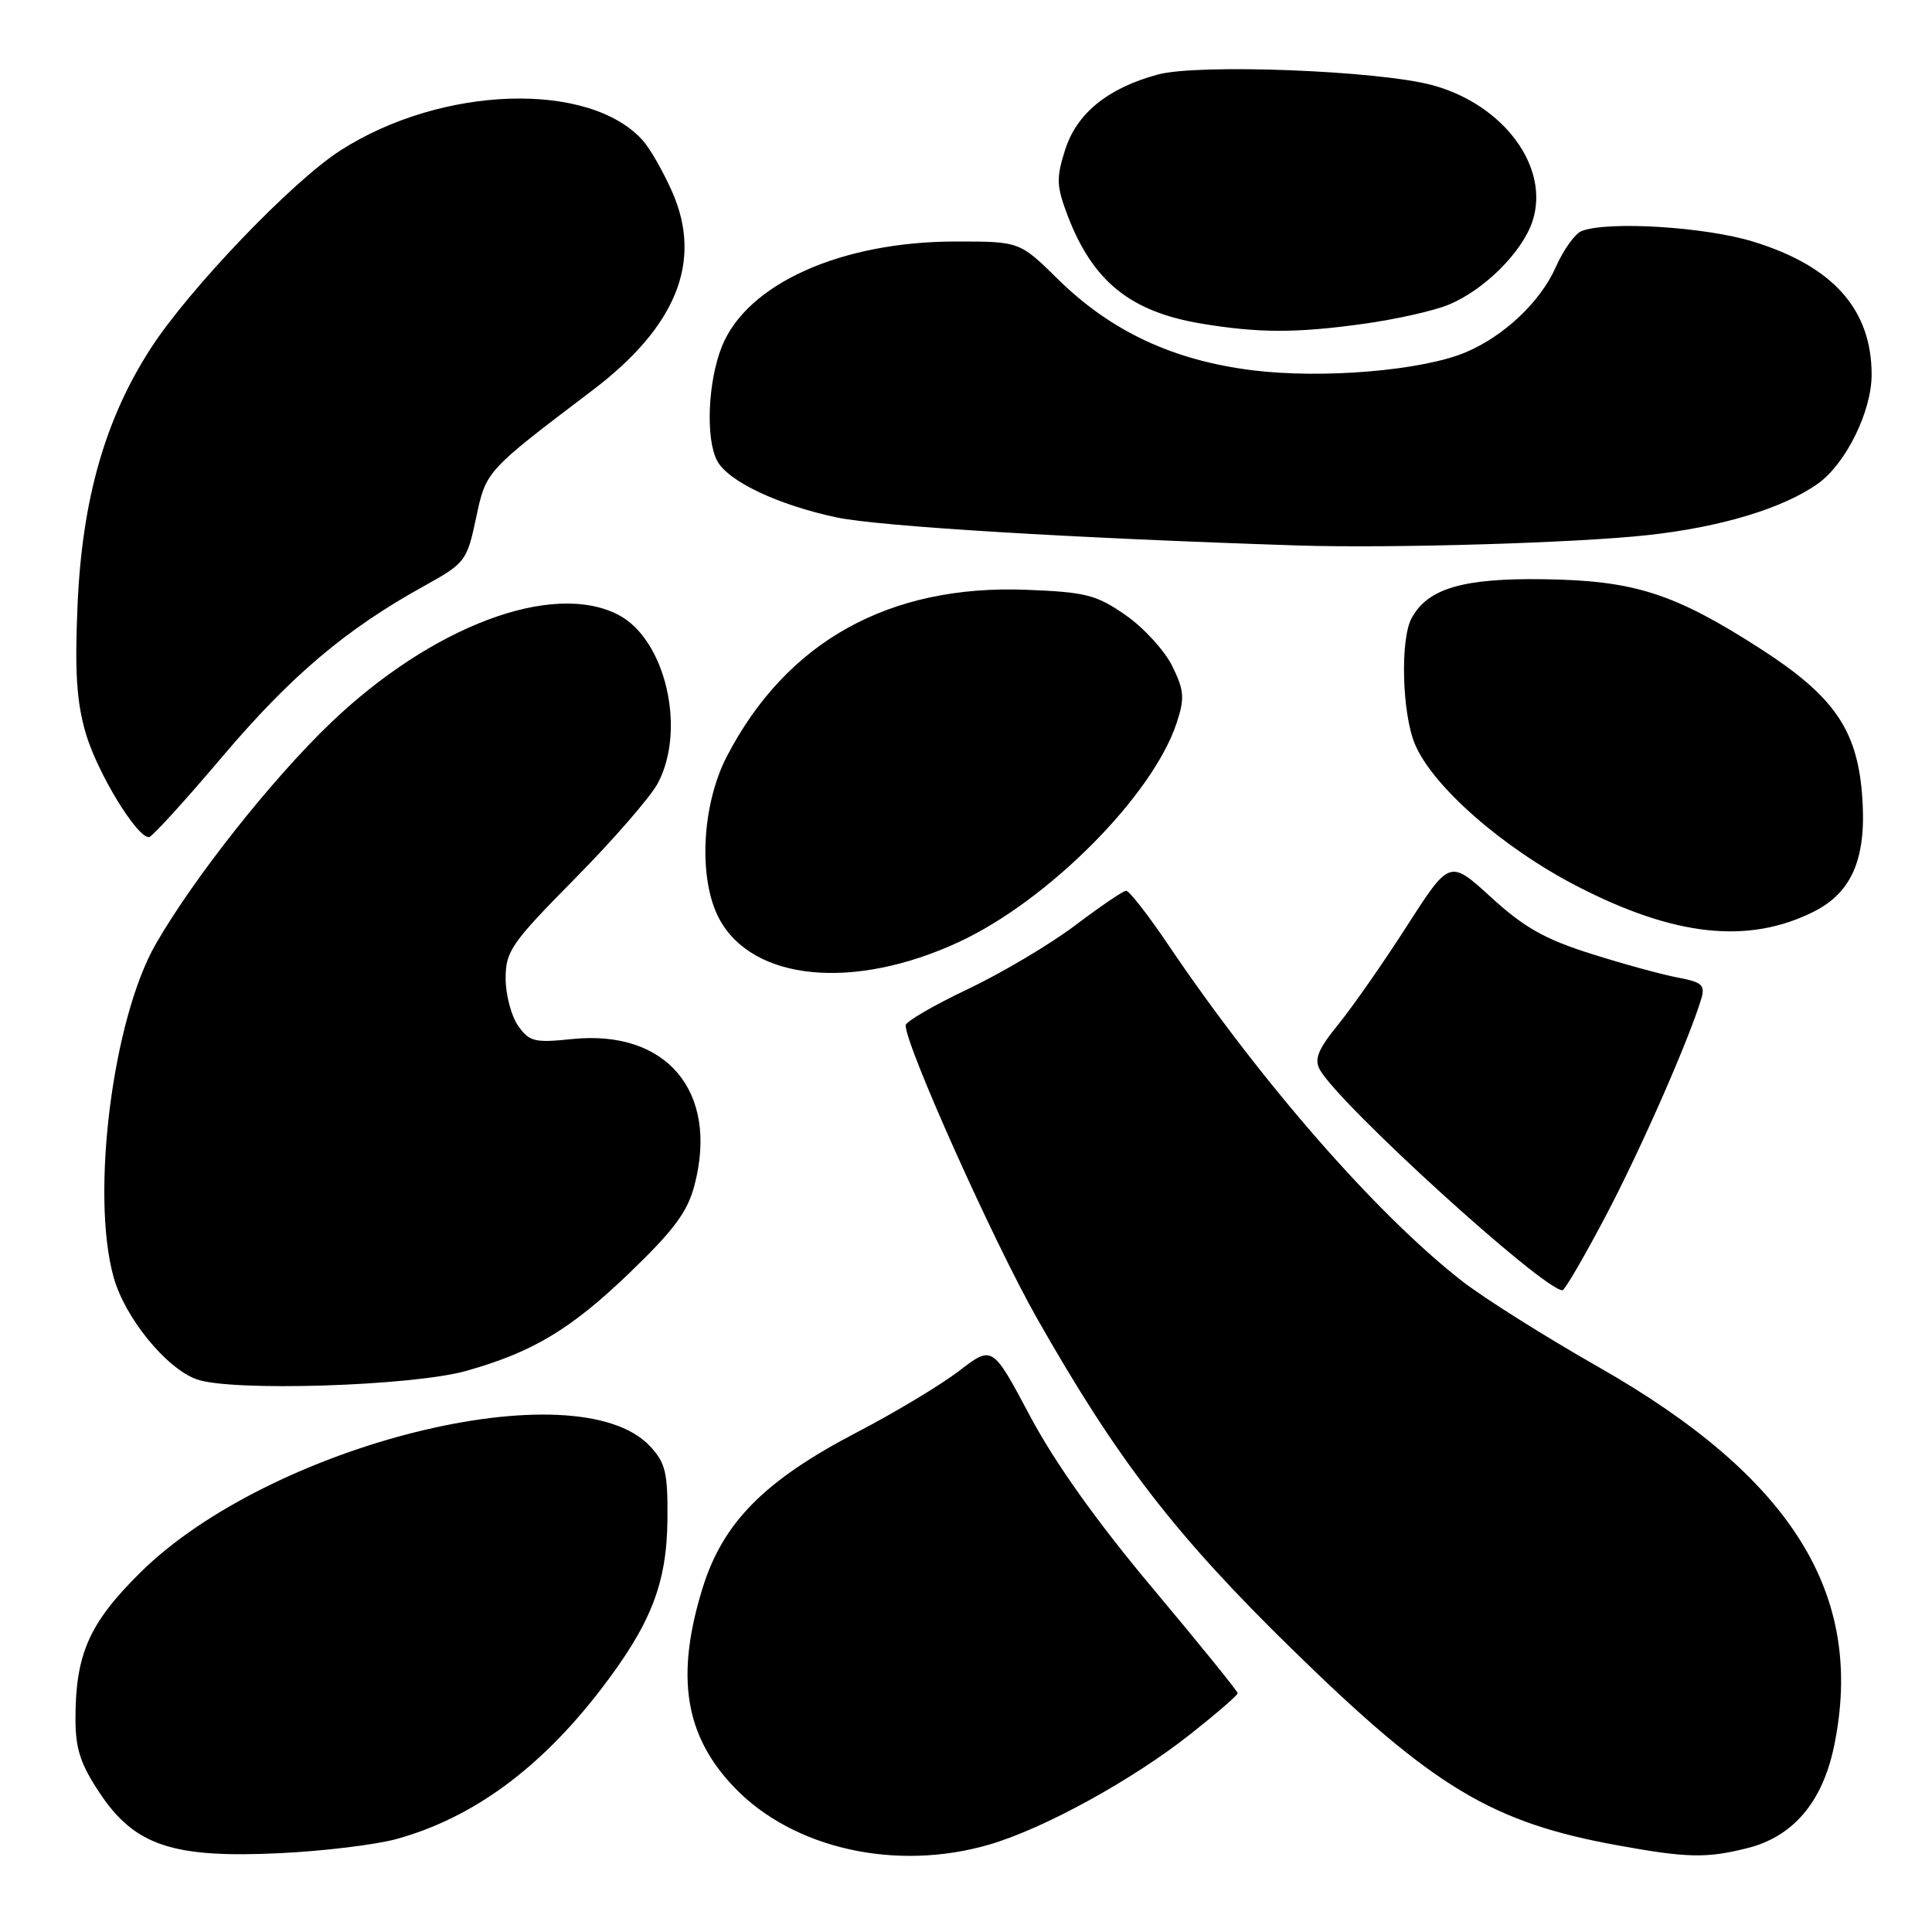 <?xml version="1.0" encoding="UTF-8" standalone="no"?>
<!DOCTYPE svg PUBLIC "-//W3C//DTD SVG 1.1//EN" "http://www.w3.org/Graphics/SVG/1.1/DTD/svg11.dtd" >
<svg xmlns="http://www.w3.org/2000/svg" xmlns:xlink="http://www.w3.org/1999/xlink" version="1.1" viewBox="0 0 256 256">
 <g >
 <path fill="currentColor"
d=" M 52.50 243.69 C 62.59 240.91 71.49 234.41 79.56 223.93 C 86.25 215.23 88.36 209.85 88.44 201.33 C 88.49 195.11 88.19 193.83 86.12 191.62 C 76.39 181.27 35.74 191.37 18.54 208.42 C 11.82 215.08 10.00 219.19 10.00 227.75 C 10.00 231.75 10.66 233.76 13.25 237.64 C 17.87 244.55 22.90 246.23 37.00 245.56 C 42.78 245.29 49.75 244.44 52.50 243.69 Z  M 131.07 244.42 C 138.31 242.31 150.06 235.86 157.75 229.77 C 161.19 227.05 164.00 224.62 164.00 224.36 C 164.00 224.10 158.94 217.85 152.75 210.47 C 145.34 201.64 139.79 193.84 136.50 187.66 C 131.50 178.26 131.50 178.26 127.10 181.64 C 124.68 183.50 118.61 187.15 113.60 189.76 C 101.28 196.18 95.78 201.73 93.08 210.48 C 89.48 222.14 90.73 229.99 97.30 236.84 C 105.08 244.96 118.72 248.02 131.07 244.42 Z  M 231.56 244.88 C 237.60 243.36 241.49 238.78 243.02 231.39 C 247.19 211.32 237.51 195.76 211.73 181.09 C 204.71 177.10 196.61 171.99 193.73 169.75 C 182.40 160.91 167.17 143.49 154.84 125.25 C 152.15 121.26 149.62 118.01 149.22 118.03 C 148.82 118.04 145.80 120.10 142.50 122.59 C 139.20 125.09 132.79 128.90 128.25 131.06 C 123.71 133.21 120.00 135.38 120.00 135.86 C 120.00 138.55 131.60 164.43 137.36 174.60 C 148.01 193.39 155.73 203.41 171.29 218.61 C 189.96 236.86 197.66 241.49 214.36 244.52 C 223.55 246.19 226.14 246.25 231.56 244.88 Z  M 61.74 181.66 C 70.58 179.18 75.64 176.14 83.41 168.67 C 89.32 162.98 91.11 160.57 92.03 157.02 C 95.26 144.65 88.33 136.39 75.81 137.68 C 70.82 138.20 70.13 138.03 68.64 135.90 C 67.74 134.61 67.00 131.79 67.00 129.64 C 67.00 126.03 67.75 124.96 76.20 116.40 C 81.26 111.28 86.19 105.61 87.16 103.79 C 90.97 96.64 88.17 84.69 81.92 81.46 C 73.22 76.96 57.26 82.95 43.86 95.75 C 36.07 103.20 25.70 116.29 20.64 125.09 C 14.94 135.00 11.99 158.23 15.05 169.22 C 16.53 174.57 21.98 181.28 26.04 182.76 C 30.57 184.42 54.55 183.67 61.74 181.66 Z  M 212.70 161.25 C 217.34 152.46 223.74 137.92 225.42 132.37 C 225.97 130.52 225.55 130.14 222.30 129.53 C 220.24 129.14 215.07 127.73 210.82 126.38 C 204.72 124.46 201.95 122.89 197.59 118.91 C 192.09 113.88 192.09 113.88 186.43 122.69 C 183.32 127.54 179.23 133.40 177.34 135.73 C 174.65 139.03 174.12 140.34 174.88 141.73 C 177.44 146.34 204.36 170.84 207.03 170.97 C 207.32 170.99 209.87 166.61 212.70 161.25 Z  M 127.08 124.81 C 138.95 119.30 152.81 105.33 155.93 95.74 C 156.99 92.51 156.91 91.47 155.33 88.26 C 154.32 86.21 151.55 83.18 149.17 81.52 C 145.29 78.82 143.91 78.46 136.00 78.15 C 117.82 77.44 104.23 84.99 96.32 100.21 C 92.96 106.68 92.50 116.50 95.30 121.74 C 99.73 130.00 113.12 131.29 127.08 124.81 Z  M 240.33 120.80 C 245.49 118.21 247.40 113.57 246.73 105.22 C 246.04 96.61 242.92 92.16 233.19 85.91 C 221.82 78.61 216.53 76.92 204.57 76.75 C 193.82 76.59 189.15 77.98 187.03 81.94 C 185.52 84.77 185.78 94.53 187.48 98.59 C 189.80 104.17 199.14 112.36 208.96 117.42 C 221.87 124.09 231.66 125.15 240.33 120.80 Z  M 29.47 100.25 C 38.55 89.55 45.80 83.40 56.14 77.68 C 61.66 74.62 61.86 74.36 63.07 68.69 C 64.41 62.37 64.30 62.49 78.49 51.73 C 89.66 43.26 93.13 34.61 89.06 25.40 C 87.88 22.74 86.15 19.71 85.21 18.65 C 78.15 10.69 58.52 11.32 45.10 19.94 C 38.73 24.02 25.05 38.30 19.96 46.18 C 13.94 55.50 10.89 66.16 10.28 80.09 C 9.89 88.95 10.14 92.97 11.36 97.15 C 12.88 102.38 18.19 111.09 19.76 110.92 C 20.17 110.87 24.54 106.08 29.47 100.25 Z  M 218.38 70.90 C 228.07 69.84 236.31 67.34 240.89 64.08 C 244.58 61.45 248.00 54.51 248.00 49.65 C 248.00 41.02 242.91 35.29 232.35 32.03 C 225.98 30.06 213.10 29.26 209.58 30.61 C 208.71 30.94 207.17 33.09 206.15 35.39 C 204.11 40.00 199.29 44.55 194.17 46.70 C 188.40 49.11 175.23 50.22 165.93 49.06 C 155.43 47.75 147.20 43.89 140.20 37.01 C 135.11 32.00 135.11 32.00 126.66 32.00 C 111.46 32.00 98.98 37.60 95.65 45.92 C 93.79 50.57 93.48 58.16 95.03 61.06 C 96.49 63.79 103.08 66.91 110.86 68.56 C 116.48 69.75 142.15 71.31 172.00 72.28 C 184.33 72.67 208.89 71.95 218.38 70.90 Z  M 180.67 42.91 C 184.96 42.32 190.06 41.17 191.99 40.36 C 196.70 38.40 201.71 33.39 203.06 29.32 C 205.41 22.20 199.30 13.88 189.82 11.29 C 182.71 9.35 158.74 8.42 153.40 9.88 C 146.78 11.68 142.67 15.02 141.14 19.84 C 139.94 23.61 139.98 24.65 141.48 28.60 C 144.80 37.29 149.80 41.32 159.20 42.88 C 166.77 44.14 171.77 44.15 180.67 42.91 Z "/>
</g>
</svg>